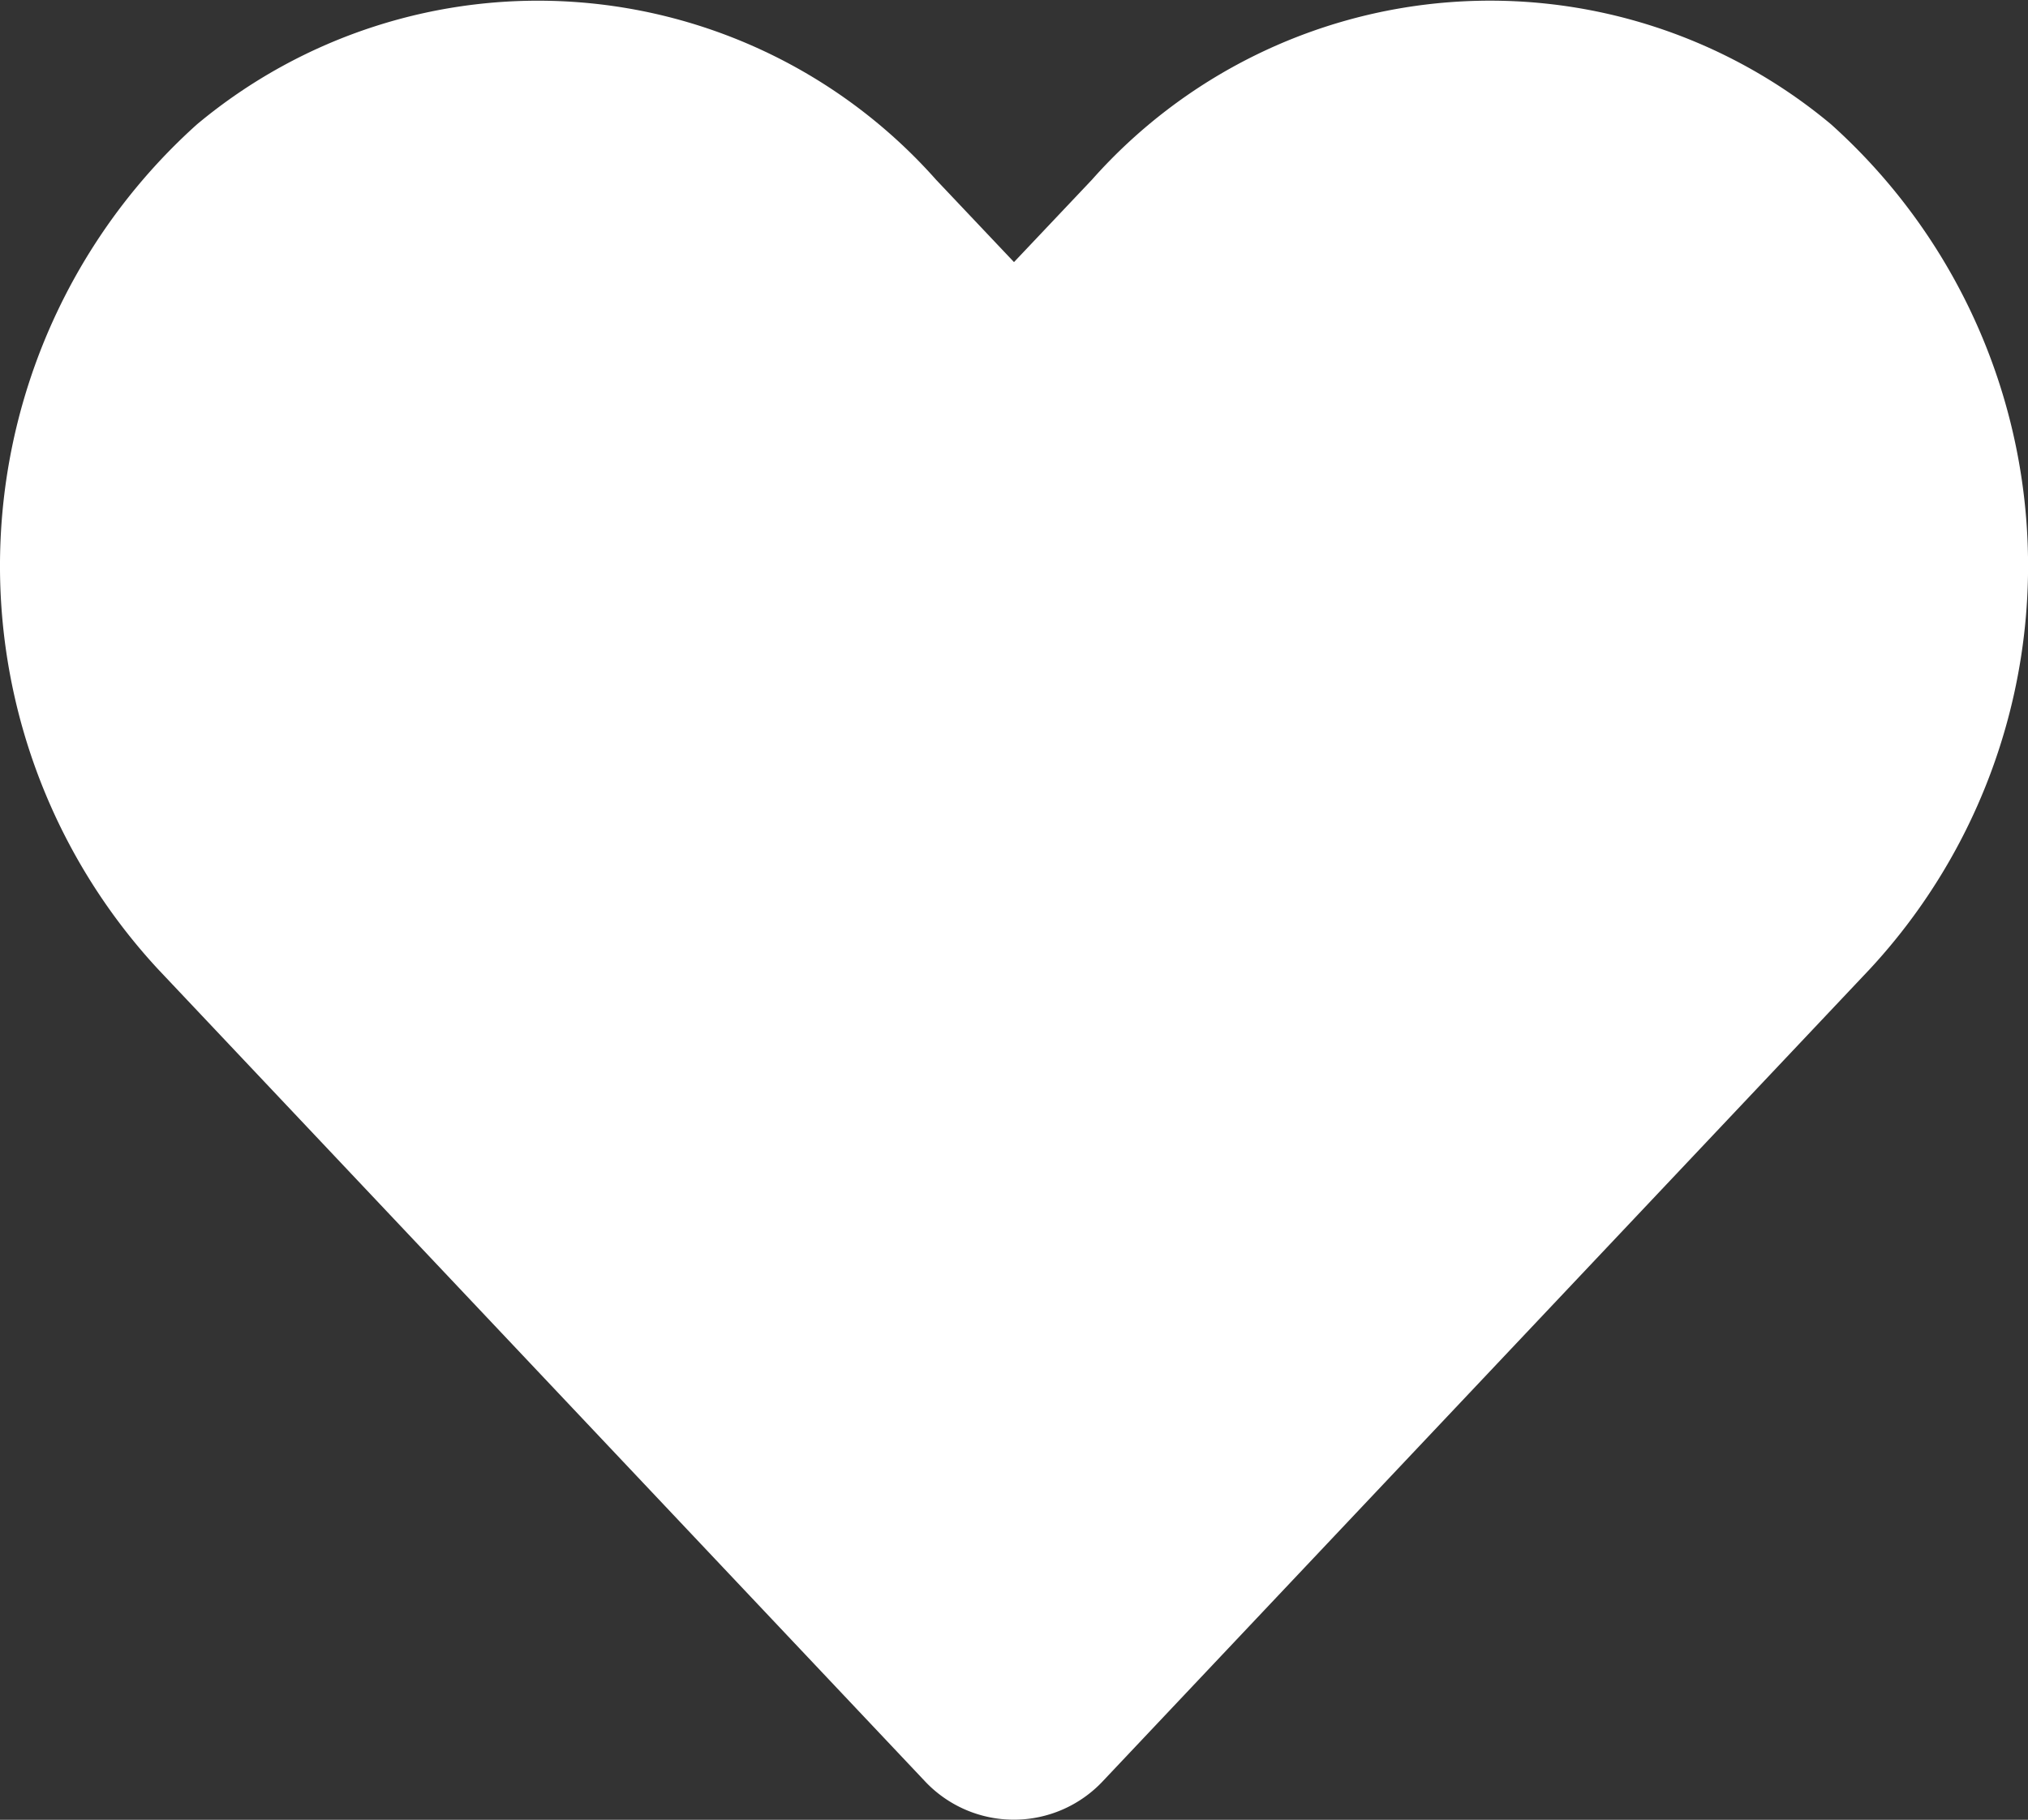 <svg xmlns="http://www.w3.org/2000/svg" width="27.402" height="24.593" viewBox="0 0 27.402 24.593">
  <rect x="0" y="0" width="27.402" height="24.593" fill="#333333" stroke="none"/>
  <path id="Icon_awesome-heart" data-name="Icon awesome-heart" d="M24.741,3.929a7.188,7.188,0,0,0-9.987.747L13.7,5.79,12.646,4.676A7.188,7.188,0,0,0,2.66,3.929a8.021,8.021,0,0,0-.53,11.412L12.486,26.309a1.649,1.649,0,0,0,2.424,0L25.266,15.342a8.016,8.016,0,0,0-.524-11.412Z" transform="translate(0.001 -2.248)" fill="#fff"/>
</svg>
